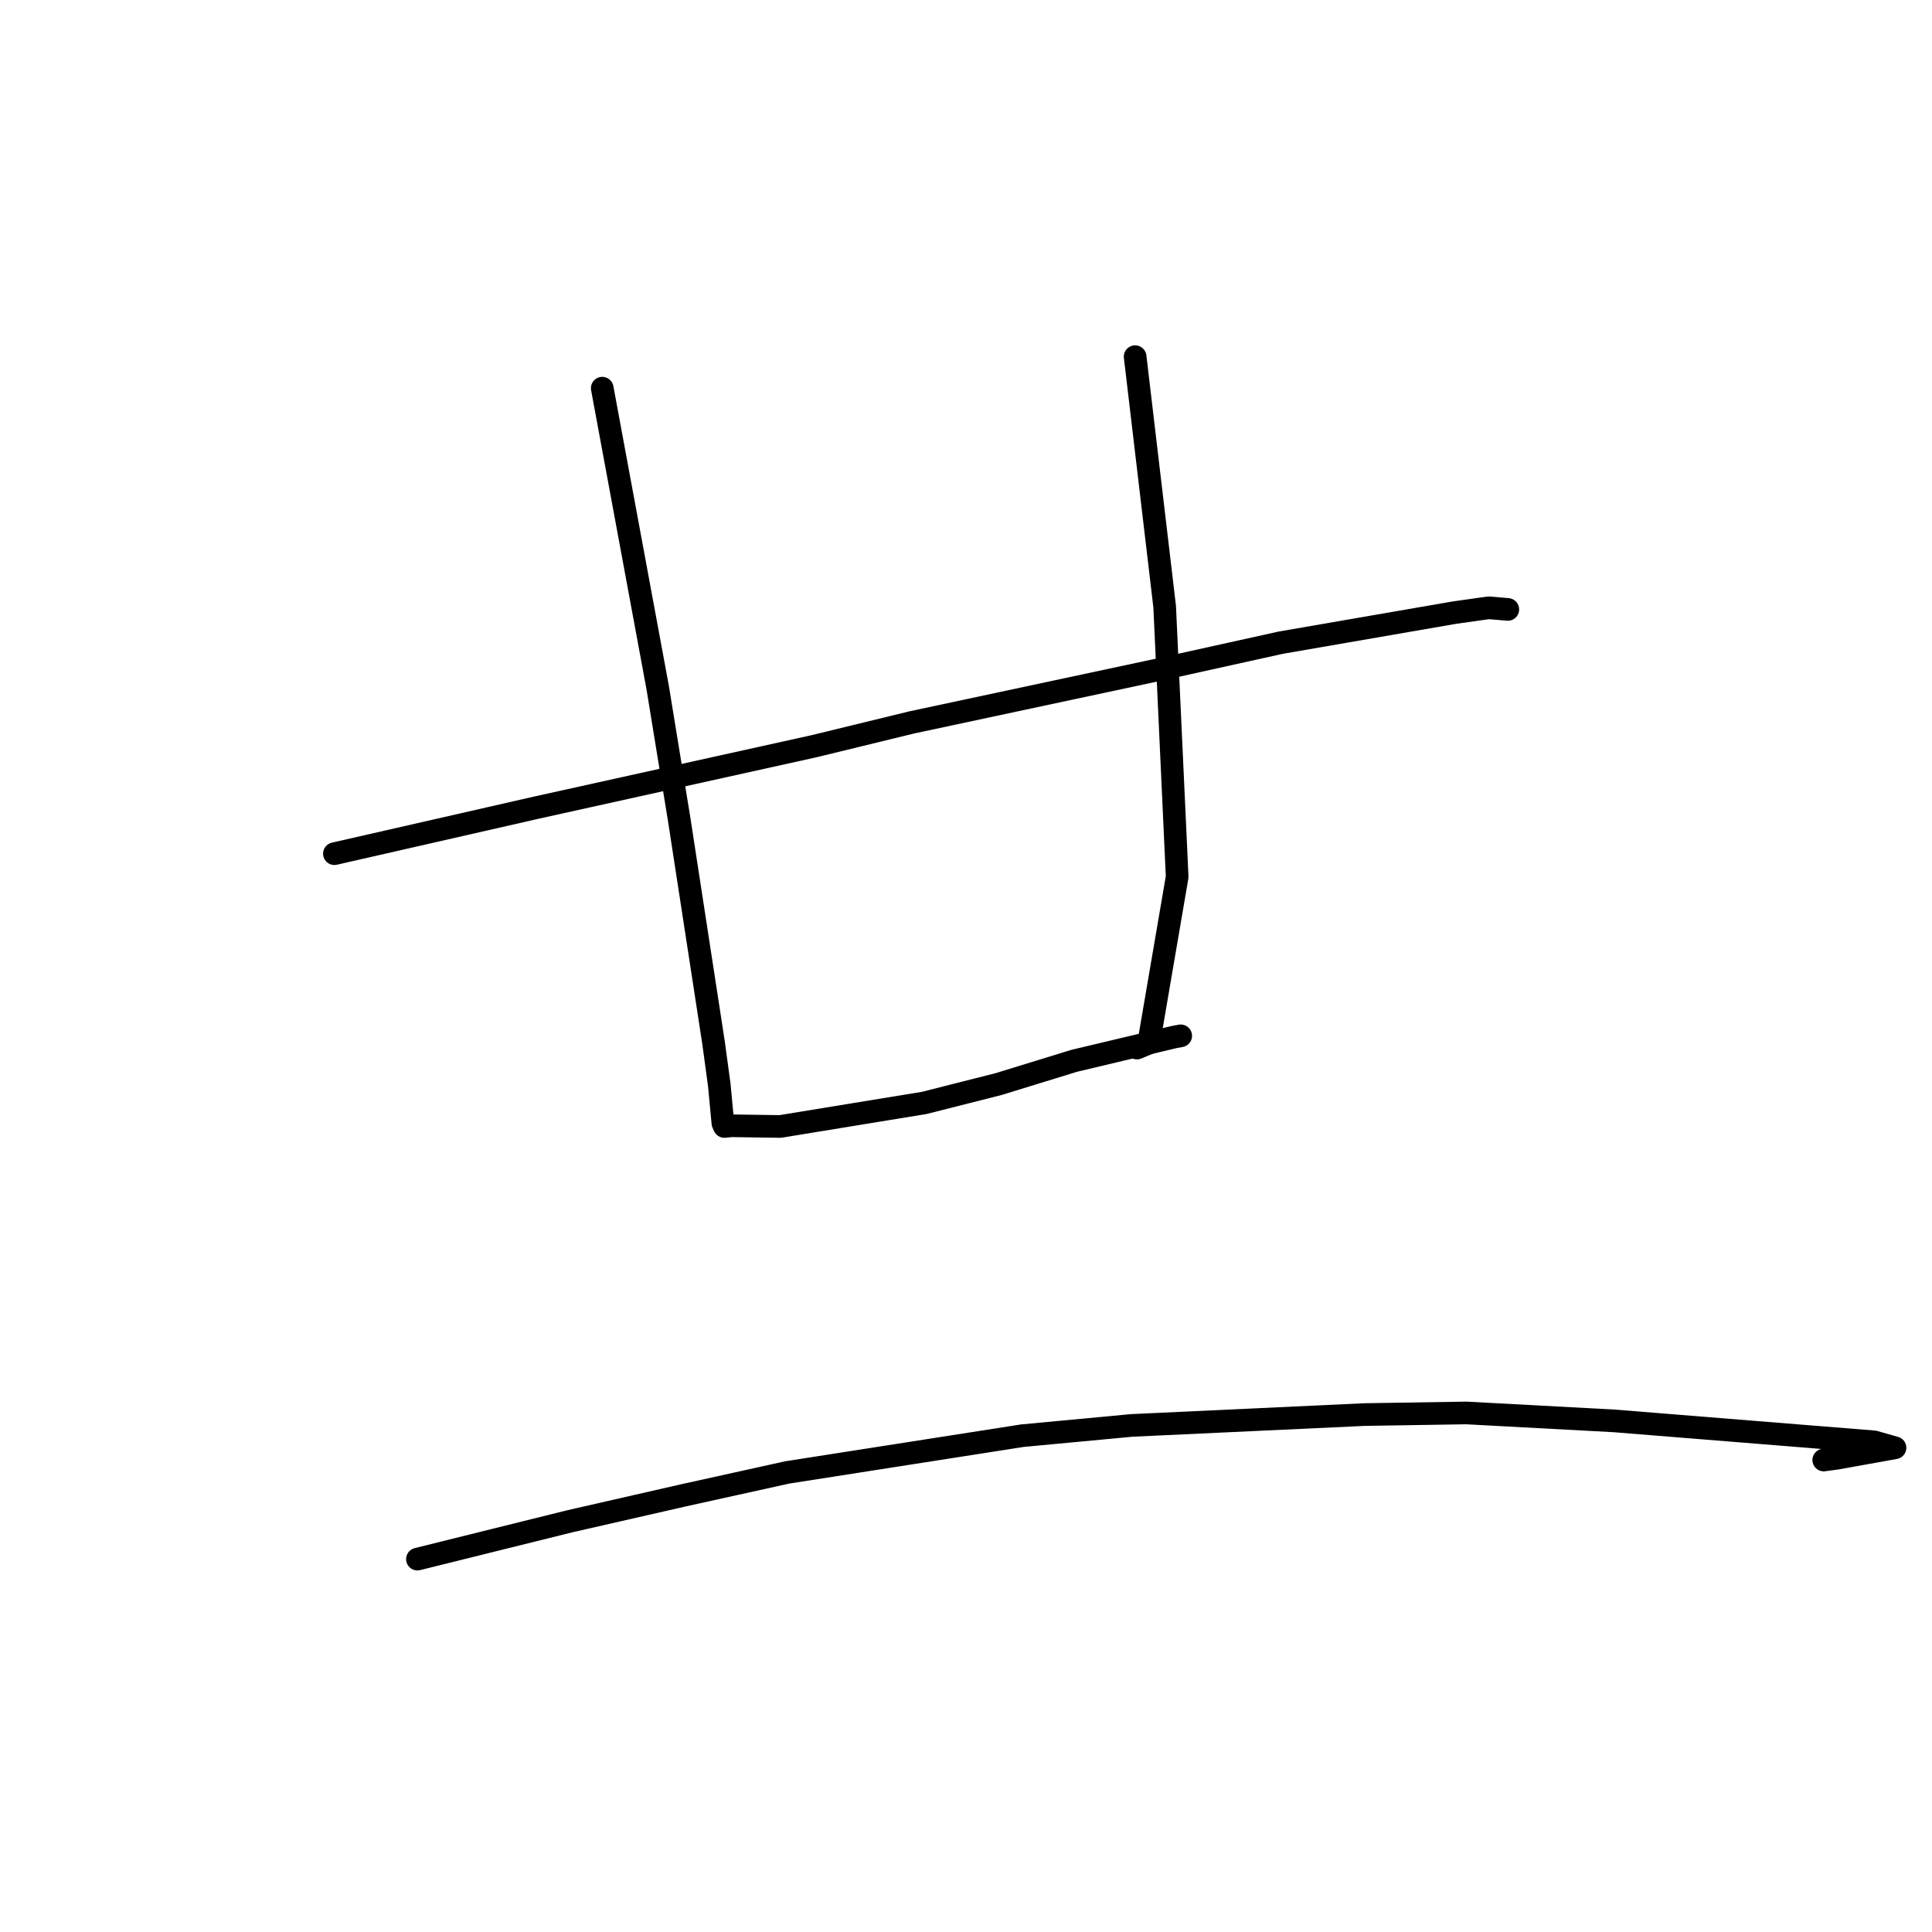 <?xml version="1.0" standalone="no"?>
    <svg width="256" height="256" xmlns="http://www.w3.org/2000/svg" version="1.1">
    <polyline stroke="black" stroke-width="3" stroke-linecap="round" fill="transparent" stroke-linejoin="round" points="44.312 113.118 57.745 110.055 71.178 106.993 107.858 98.879 120.829 95.72 153.702 88.696 169.694 85.161 192.736 81.174 197.253 80.538 199.775 80.749 199.793 80.751 " />
        <polyline stroke="black" stroke-width="3" stroke-linecap="round" fill="transparent" stroke-linejoin="round" points="79.8 51.437 83.476 71.289 87.152 91.141 89.994 108.562 94.549 138.176 95.305 143.742 95.786 148.823 95.97 149.226 95.988 149.265 96.927 149.17 103.388 149.263 122.465 146.144 132.325 143.644 142.337 140.563 155.612 137.406 156.401 137.263 156.451 137.254 " />
        <polyline stroke="black" stroke-width="3" stroke-linecap="round" fill="transparent" stroke-linejoin="round" points="150.411 47.26 152.368 63.821 154.325 80.382 155.98 116.187 152.206 138.228 150.655 138.875 " />
        <polyline stroke="black" stroke-width="3" stroke-linecap="round" fill="transparent" stroke-linejoin="round" points="55.311 206.59 65.426 204.079 75.542 201.568 90.614 198.129 104.332 195.101 135.471 190.235 149.936 188.878 180.8 187.438 194.291 187.223 213.88 188.275 248.337 191.052 251.098 191.84 243.427 193.219 241.657 193.462 " />
        </svg>